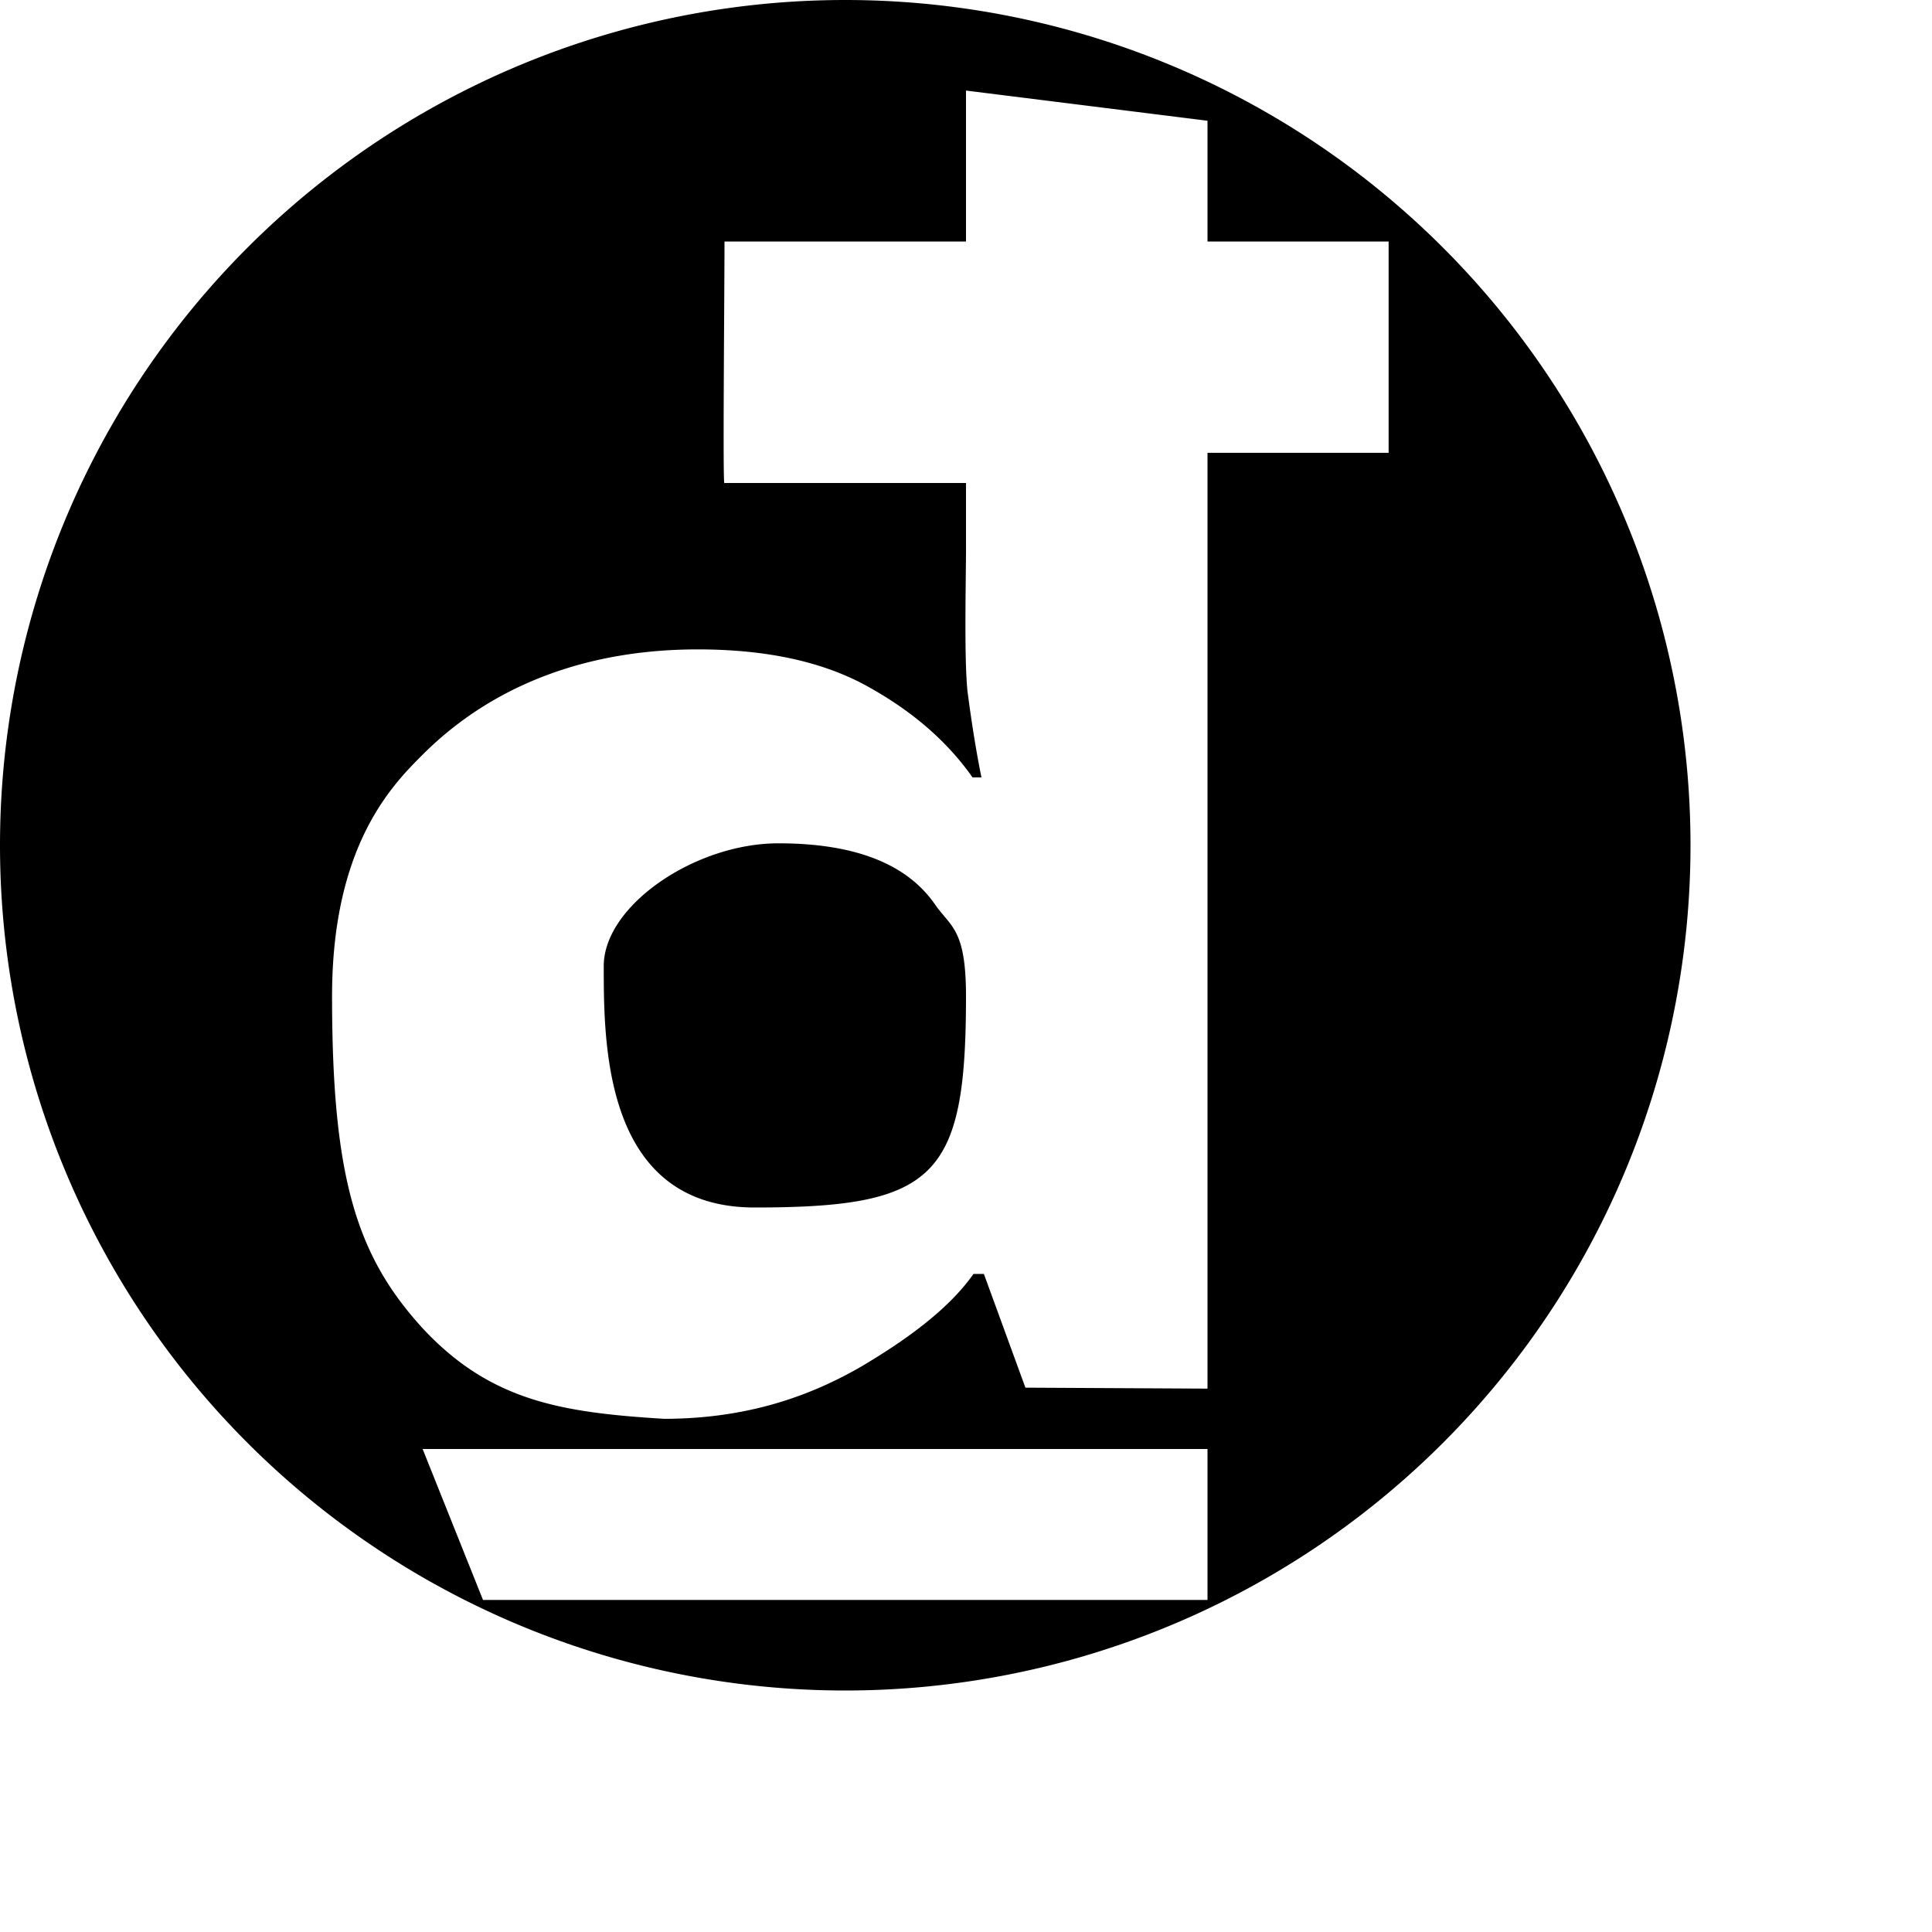 <?xml version="1.0" encoding="UTF-8" standalone="no"?>
<svg
   viewBox="0 0 8 8"
   height="8"
   width="8"
   version="1.1"
   id="svg1"
   xmlns="http://www.w3.org/2000/svg"
   xmlns:svg="http://www.w3.org/2000/svg">
  <defs
     id="defs1" />
  <rect
     style="visibility:hidden;fill:none;stroke:none"
     y="0"
     x="0"
     height="8"
     width="8"
     id="rect1" />
  <path
     id="path11"
     style="fill:#000000"
     d="M 3.5 0 A 3.5 3.5 0 0 0 0 3.5 A 3.5 3.5 0 0 0 3.5 7 A 3.5 3.5 0 0 0 7 3.5 A 3.5 3.5 0 0 0 3.5 0 z M 4 0.375 L 5 0.5 L 5 1 L 5.75 1 L 5.75 1.875 L 5 1.875 L 5 5.75 L 4.246 5.746 L 4.074 5.275 L 4.031 5.275 C 3.925 5.426 3.743 5.554 3.564 5.66 C 3.386 5.762 3.125 5.875 2.75 5.875 C 2.324 5.849 2.03 5.801 1.75 5.5 C 1.475 5.199 1.375 4.875 1.375 4.125 C 1.375 3.5 1.625 3.25 1.75 3.125 C 2.041 2.834 2.434 2.689 2.889 2.689 C 3.174 2.689 3.408 2.74 3.592 2.842 C 3.775 2.943 3.921 3.068 4.027 3.219 L 4.064 3.219 C 4.045 3.126 4.025 3.007 4.006 2.861 C 3.991 2.711 4.001 2.361 4 2.25 L 4 2 L 3 2 C 2.992 2.042 3 1.214 3 1 L 4 1 L 4 0.375 z M 3.223 3.492 C 2.878 3.492 2.5 3.75 2.5 4 C 2.5 4.323 2.5 5 3.125 5 C 3.875 5 4 4.875 4 4.125 C 4 3.852 3.94 3.84 3.875 3.75 C 3.759 3.578 3.542 3.492 3.223 3.492 z M 1.75 6 L 5 6 L 5 6.625 L 2 6.625 L 1.75 6 z " />
</svg>
